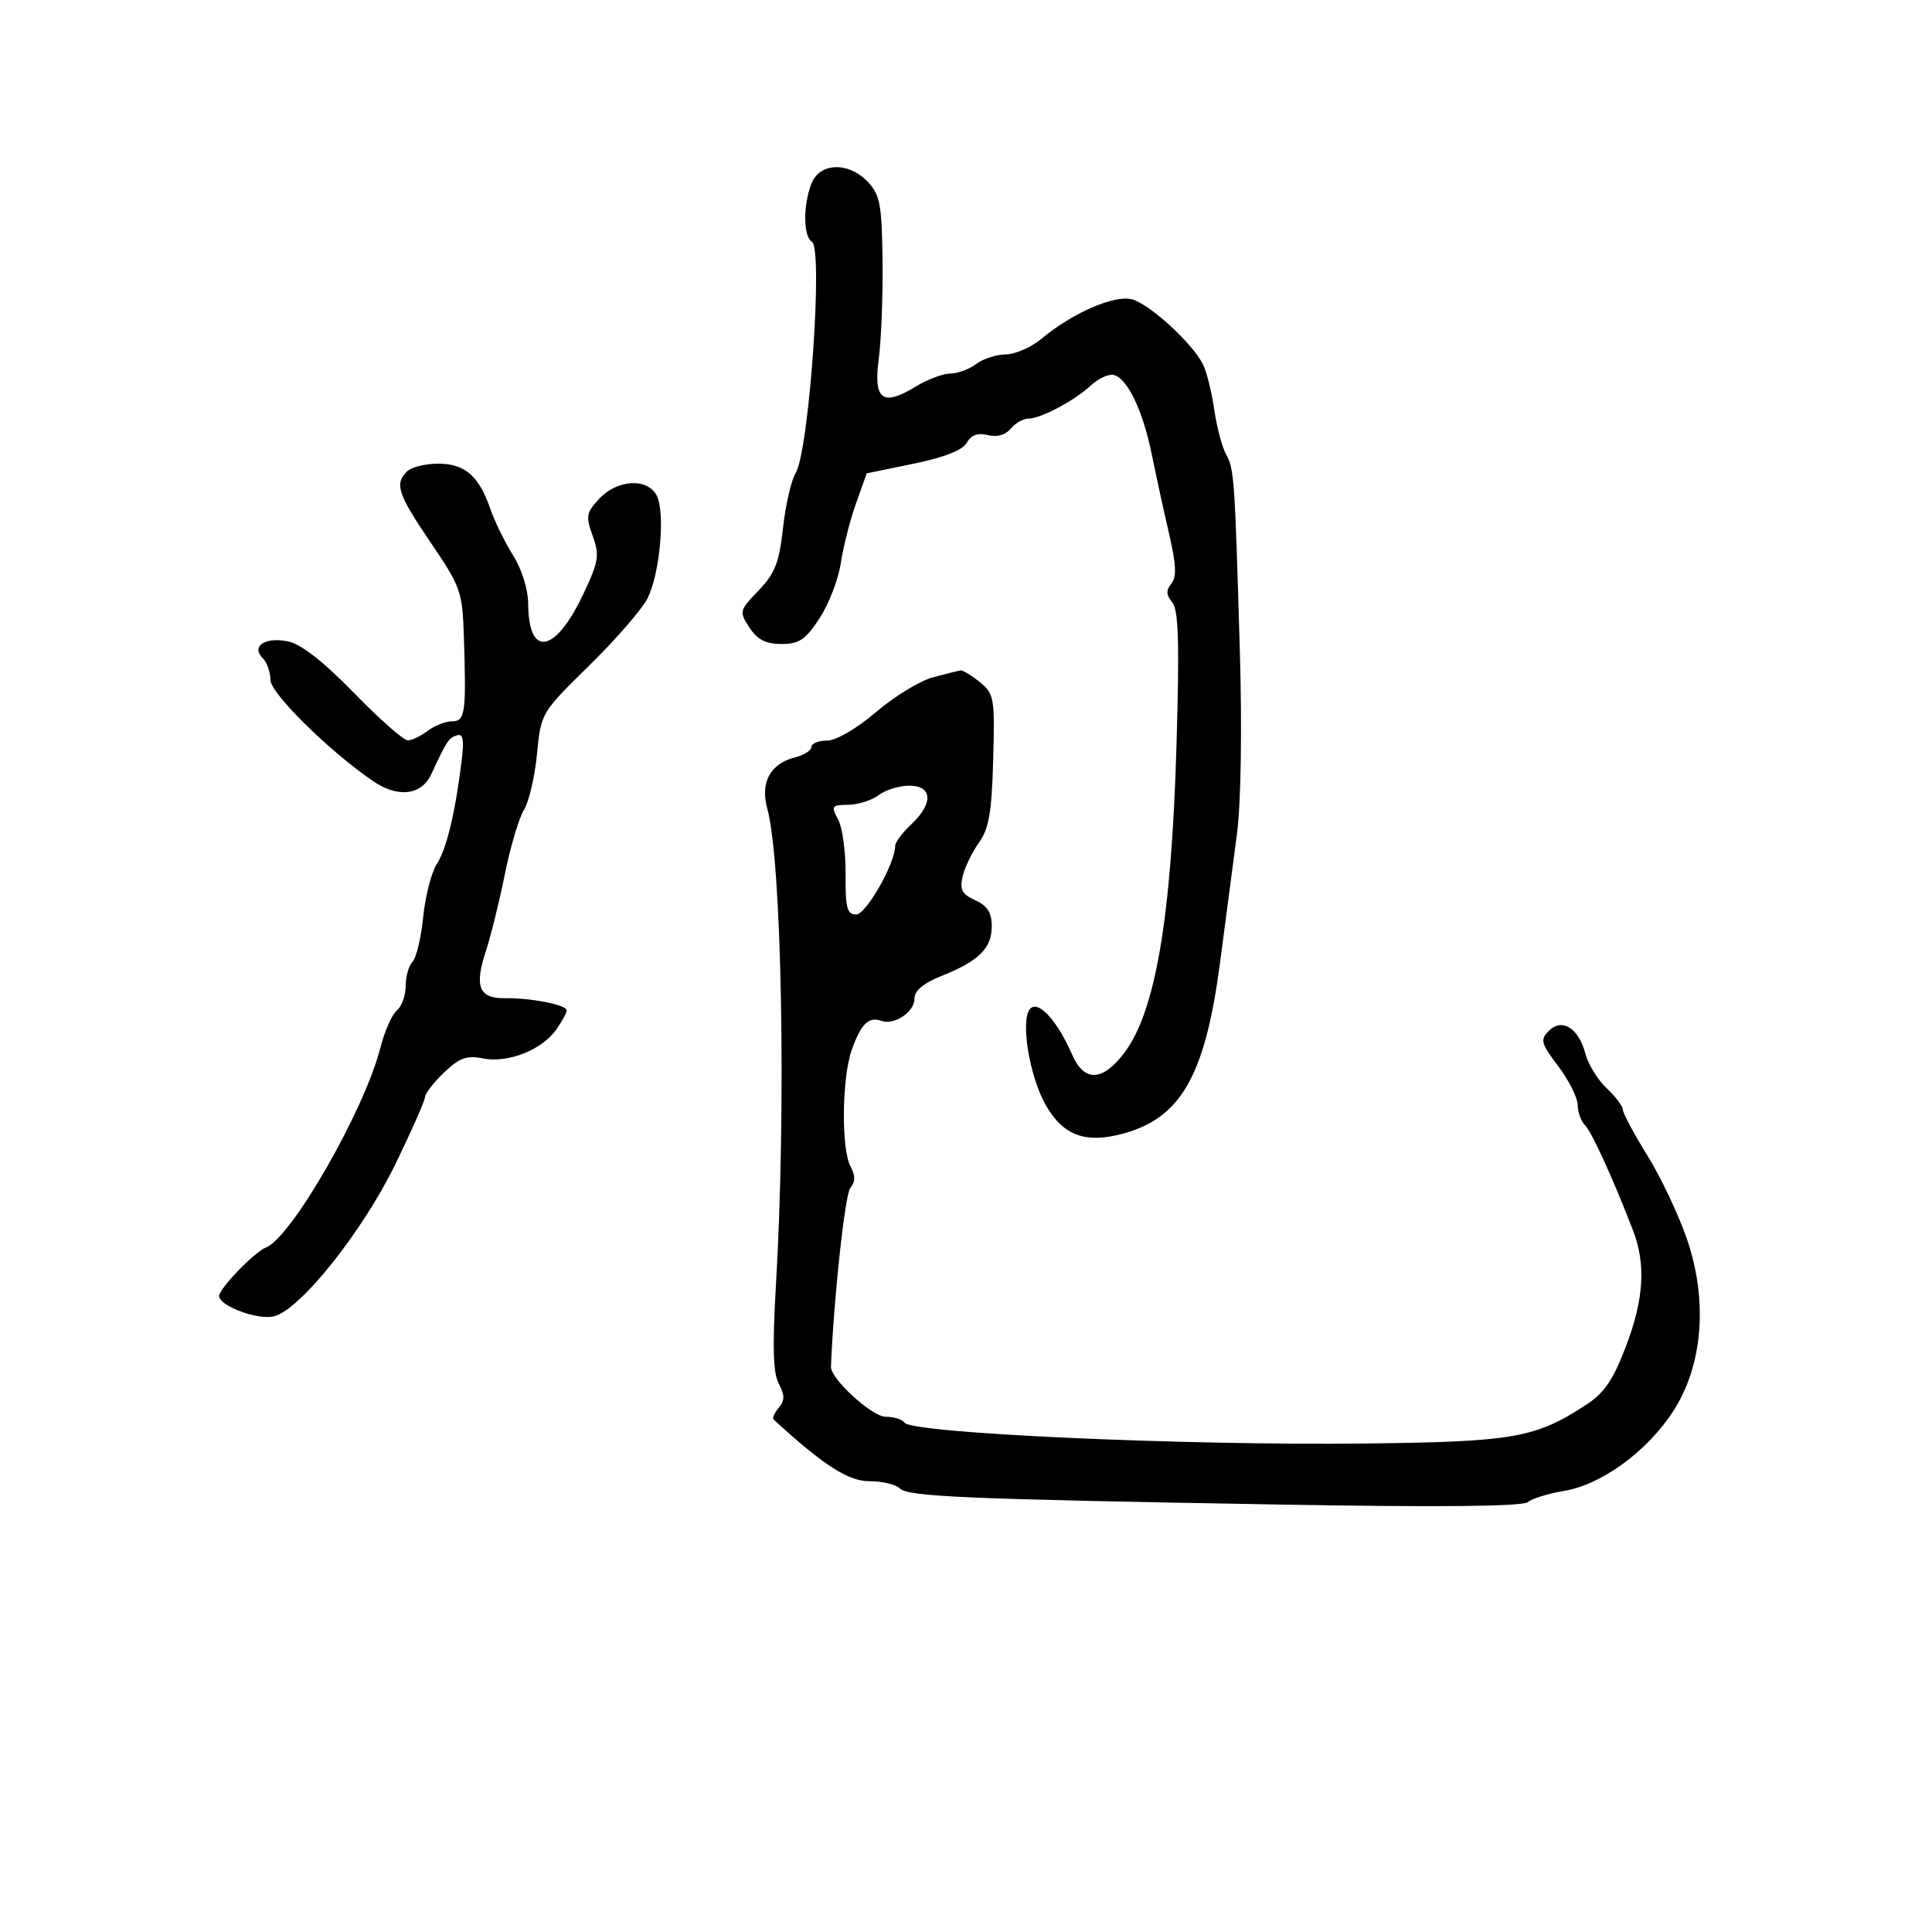 <svg xmlns="http://www.w3.org/2000/svg" width="300" height="300" viewBox="0 0 300 300" version="1.1">
	<path d="M 125.975 28.565 C 124.681 31.969, 124.735 36.718, 126.077 37.547 C 127.850 38.644, 125.624 70.103, 123.533 73.500 C 122.855 74.600, 121.978 78.425, 121.583 82 C 120.991 87.367, 120.329 89.058, 117.785 91.700 C 114.791 94.810, 114.752 94.972, 116.375 97.450 C 117.607 99.330, 118.912 100, 121.345 100 C 124.091 100, 125.084 99.329, 127.260 96.005 C 128.699 93.808, 130.185 89.949, 130.563 87.430 C 130.940 84.912, 132.001 80.747, 132.919 78.175 L 134.588 73.500 141.875 72 C 146.655 71.016, 149.495 69.896, 150.133 68.744 C 150.798 67.545, 151.825 67.169, 153.377 67.559 C 154.796 67.915, 156.136 67.541, 156.947 66.564 C 157.661 65.704, 158.887 65, 159.672 65 C 161.600 65, 166.841 62.226, 169.377 59.863 C 170.513 58.805, 172.092 58.065, 172.886 58.219 C 175.004 58.631, 177.445 63.671, 178.834 70.500 C 179.506 73.800, 180.721 79.374, 181.536 82.887 C 182.645 87.672, 182.733 89.617, 181.886 90.637 C 181.039 91.658, 181.073 92.384, 182.025 93.530 C 183.006 94.713, 183.156 99.769, 182.685 115.780 C 181.898 142.569, 179.413 157.148, 174.549 163.525 C 171.163 167.964, 168.354 168.043, 166.477 163.750 C 164.186 158.512, 161.291 155.318, 160 156.604 C 158.399 158.199, 159.789 166.992, 162.364 171.557 C 165.077 176.368, 168.611 177.649, 174.567 175.981 C 183.440 173.497, 187.153 166.888, 189.444 149.500 C 190.313 142.900, 191.496 133.900, 192.072 129.500 C 192.699 124.712, 192.879 113.268, 192.521 101 C 191.733 74.033, 191.648 72.840, 190.358 70.500 C 189.752 69.400, 188.929 66.250, 188.529 63.500 C 188.130 60.750, 187.334 57.600, 186.761 56.500 C 185.016 53.151, 178.416 47.143, 175.747 46.473 C 172.977 45.777, 166.468 48.628, 161.673 52.637 C 160.119 53.936, 157.644 55.014, 156.173 55.032 C 154.703 55.049, 152.626 55.724, 151.559 56.532 C 150.491 57.339, 148.691 58.002, 147.559 58.004 C 146.426 58.006, 143.982 58.933, 142.127 60.064 C 137.032 63.170, 135.600 62.077, 136.452 55.733 C 136.839 52.855, 137.103 46.011, 137.040 40.525 C 136.940 31.804, 136.656 30.263, 134.788 28.275 C 131.773 25.065, 127.249 25.214, 125.975 28.565 M 63.200 73.200 C 61.239 75.161, 61.754 76.706, 66.897 84.284 C 71.575 91.176, 71.806 91.837, 72.036 99 C 72.413 110.736, 72.234 112, 70.191 112 C 69.196 112, 67.509 112.661, 66.441 113.468 C 65.374 114.276, 63.976 114.951, 63.337 114.968 C 62.697 114.986, 58.930 111.670, 54.967 107.601 C 50.165 102.671, 46.737 99.997, 44.693 99.589 C 41.144 98.879, 38.951 100.351, 40.800 102.200 C 41.460 102.860, 42 104.389, 42 105.597 C 42 107.657, 51.212 116.726, 57.973 121.320 C 61.807 123.926, 65.431 123.494, 66.947 120.250 C 69.404 114.991, 69.650 114.617, 70.932 114.189 C 71.904 113.865, 72.088 114.834, 71.683 118.130 C 70.680 126.281, 69.348 131.820, 67.827 134.164 C 66.993 135.449, 66.042 139.152, 65.713 142.392 C 65.384 145.633, 64.639 148.761, 64.058 149.342 C 63.476 149.924, 63 151.605, 63 153.078 C 63 154.550, 62.381 156.269, 61.625 156.897 C 60.868 157.524, 59.706 160.167, 59.043 162.769 C 56.581 172.422, 45.232 192.206, 41.288 193.720 C 39.537 194.392, 34.077 200.036, 34.029 201.224 C 33.967 202.764, 40.043 205.027, 42.551 204.398 C 46.628 203.375, 56.308 191.227, 61.419 180.719 C 63.939 175.539, 66 170.868, 66 170.338 C 66 169.808, 67.326 168.104, 68.946 166.551 C 71.348 164.250, 72.468 163.844, 75.009 164.352 C 78.857 165.121, 84.162 163.034, 86.369 159.883 C 87.266 158.603, 88 157.256, 88 156.891 C 88 156.034, 82.396 154.932, 78.366 154.997 C 74.388 155.061, 73.633 153.187, 75.435 147.723 C 76.201 145.400, 77.531 140.012, 78.392 135.748 C 79.253 131.484, 80.588 126.984, 81.359 125.748 C 82.131 124.512, 83.041 120.619, 83.382 117.097 C 83.999 110.713, 84.023 110.673, 91.456 103.383 C 95.557 99.362, 99.633 94.676, 100.515 92.971 C 102.476 89.178, 103.340 79.503, 101.949 76.904 C 100.494 74.187, 95.861 74.454, 93.079 77.416 C 91.028 79.599, 90.927 80.157, 92.031 83.210 C 93.126 86.237, 92.972 87.184, 90.552 92.299 C 86.202 101.493, 82.050 102.189, 82.015 93.730 C 82.006 91.537, 81.025 88.401, 79.667 86.230 C 78.384 84.179, 76.804 80.954, 76.155 79.065 C 74.382 73.903, 72.198 72, 68.045 72 C 66.040 72, 63.860 72.540, 63.200 73.200 M 144.852 105.179 C 142.846 105.713, 138.872 108.142, 136.021 110.575 C 132.993 113.159, 129.831 115, 128.418 115 C 127.088 115, 126 115.441, 126 115.981 C 126 116.520, 124.865 117.247, 123.477 117.595 C 119.613 118.565, 118.021 121.491, 119.143 125.557 C 121.401 133.734, 122.098 172.093, 120.487 199.555 C 119.926 209.130, 120.044 213.213, 120.930 214.869 C 121.876 216.636, 121.875 217.446, 120.927 218.588 C 120.260 219.391, 119.892 220.210, 120.107 220.408 C 127.871 227.531, 131.701 230, 134.990 230 C 136.976 230, 139.099 230.499, 139.709 231.109 C 141.013 232.413, 149.640 232.779, 199.236 233.634 C 223.677 234.056, 236.395 233.926, 237.236 233.247 C 237.931 232.686, 240.483 231.899, 242.907 231.499 C 248.679 230.546, 255.786 225.354, 259.803 219.155 C 264.440 211.998, 265.235 201.945, 261.925 192.334 C 260.630 188.576, 257.867 182.751, 255.785 179.392 C 253.703 176.033, 252 172.848, 252 172.316 C 252 171.784, 250.865 170.282, 249.478 168.979 C 248.091 167.676, 246.610 165.272, 246.186 163.637 C 245.154 159.656, 242.551 158.021, 240.503 160.068 C 239.124 161.447, 239.271 162.002, 241.957 165.551 C 243.600 167.723, 244.957 170.423, 244.972 171.550 C 244.987 172.678, 245.504 174.104, 246.121 174.721 C 247.164 175.764, 250.370 182.784, 253.555 191 C 255.605 196.287, 255.273 201.744, 252.451 209.128 C 250.456 214.350, 249.098 216.321, 246.201 218.204 C 238.369 223.293, 234.978 223.882, 212 224.147 C 183.684 224.473, 141.464 222.560, 140.441 220.904 C 140.133 220.407, 138.830 220, 137.545 220 C 135.415 220, 128.953 214.092, 129.029 212.215 C 129.463 201.584, 131.212 185.449, 132.039 184.453 C 132.825 183.506, 132.834 182.558, 132.069 181.130 C 130.613 178.408, 130.719 167.448, 132.245 163.071 C 133.649 159.041, 134.895 157.799, 136.822 158.507 C 138.844 159.250, 142 157.157, 142 155.073 C 142 153.822, 143.384 152.666, 146.250 151.525 C 151.985 149.241, 154 147.239, 154 143.824 C 154 141.718, 153.320 140.647, 151.439 139.790 C 149.358 138.842, 148.992 138.143, 149.486 136.062 C 149.821 134.653, 150.960 132.298, 152.018 130.830 C 153.558 128.692, 153.998 126.130, 154.221 117.993 C 154.486 108.349, 154.379 107.728, 152.139 105.913 C 150.841 104.861, 149.491 104.047, 149.139 104.103 C 148.788 104.160, 146.858 104.644, 144.852 105.179 M 136.441 123.468 C 135.374 124.276, 133.247 124.951, 131.715 124.968 C 129.136 124.998, 129.020 125.167, 130.142 127.250 C 130.809 128.488, 131.332 132.313, 131.303 135.750 C 131.259 140.981, 131.527 142, 132.947 142 C 134.493 142, 139 134.074, 139 131.355 C 139 130.801, 140.125 129.292, 141.500 128 C 144.957 124.752, 144.815 122, 141.191 122 C 139.646 122, 137.509 122.661, 136.441 123.468" stroke="none" fill="black" fill-rule="evenodd"/>
</svg>